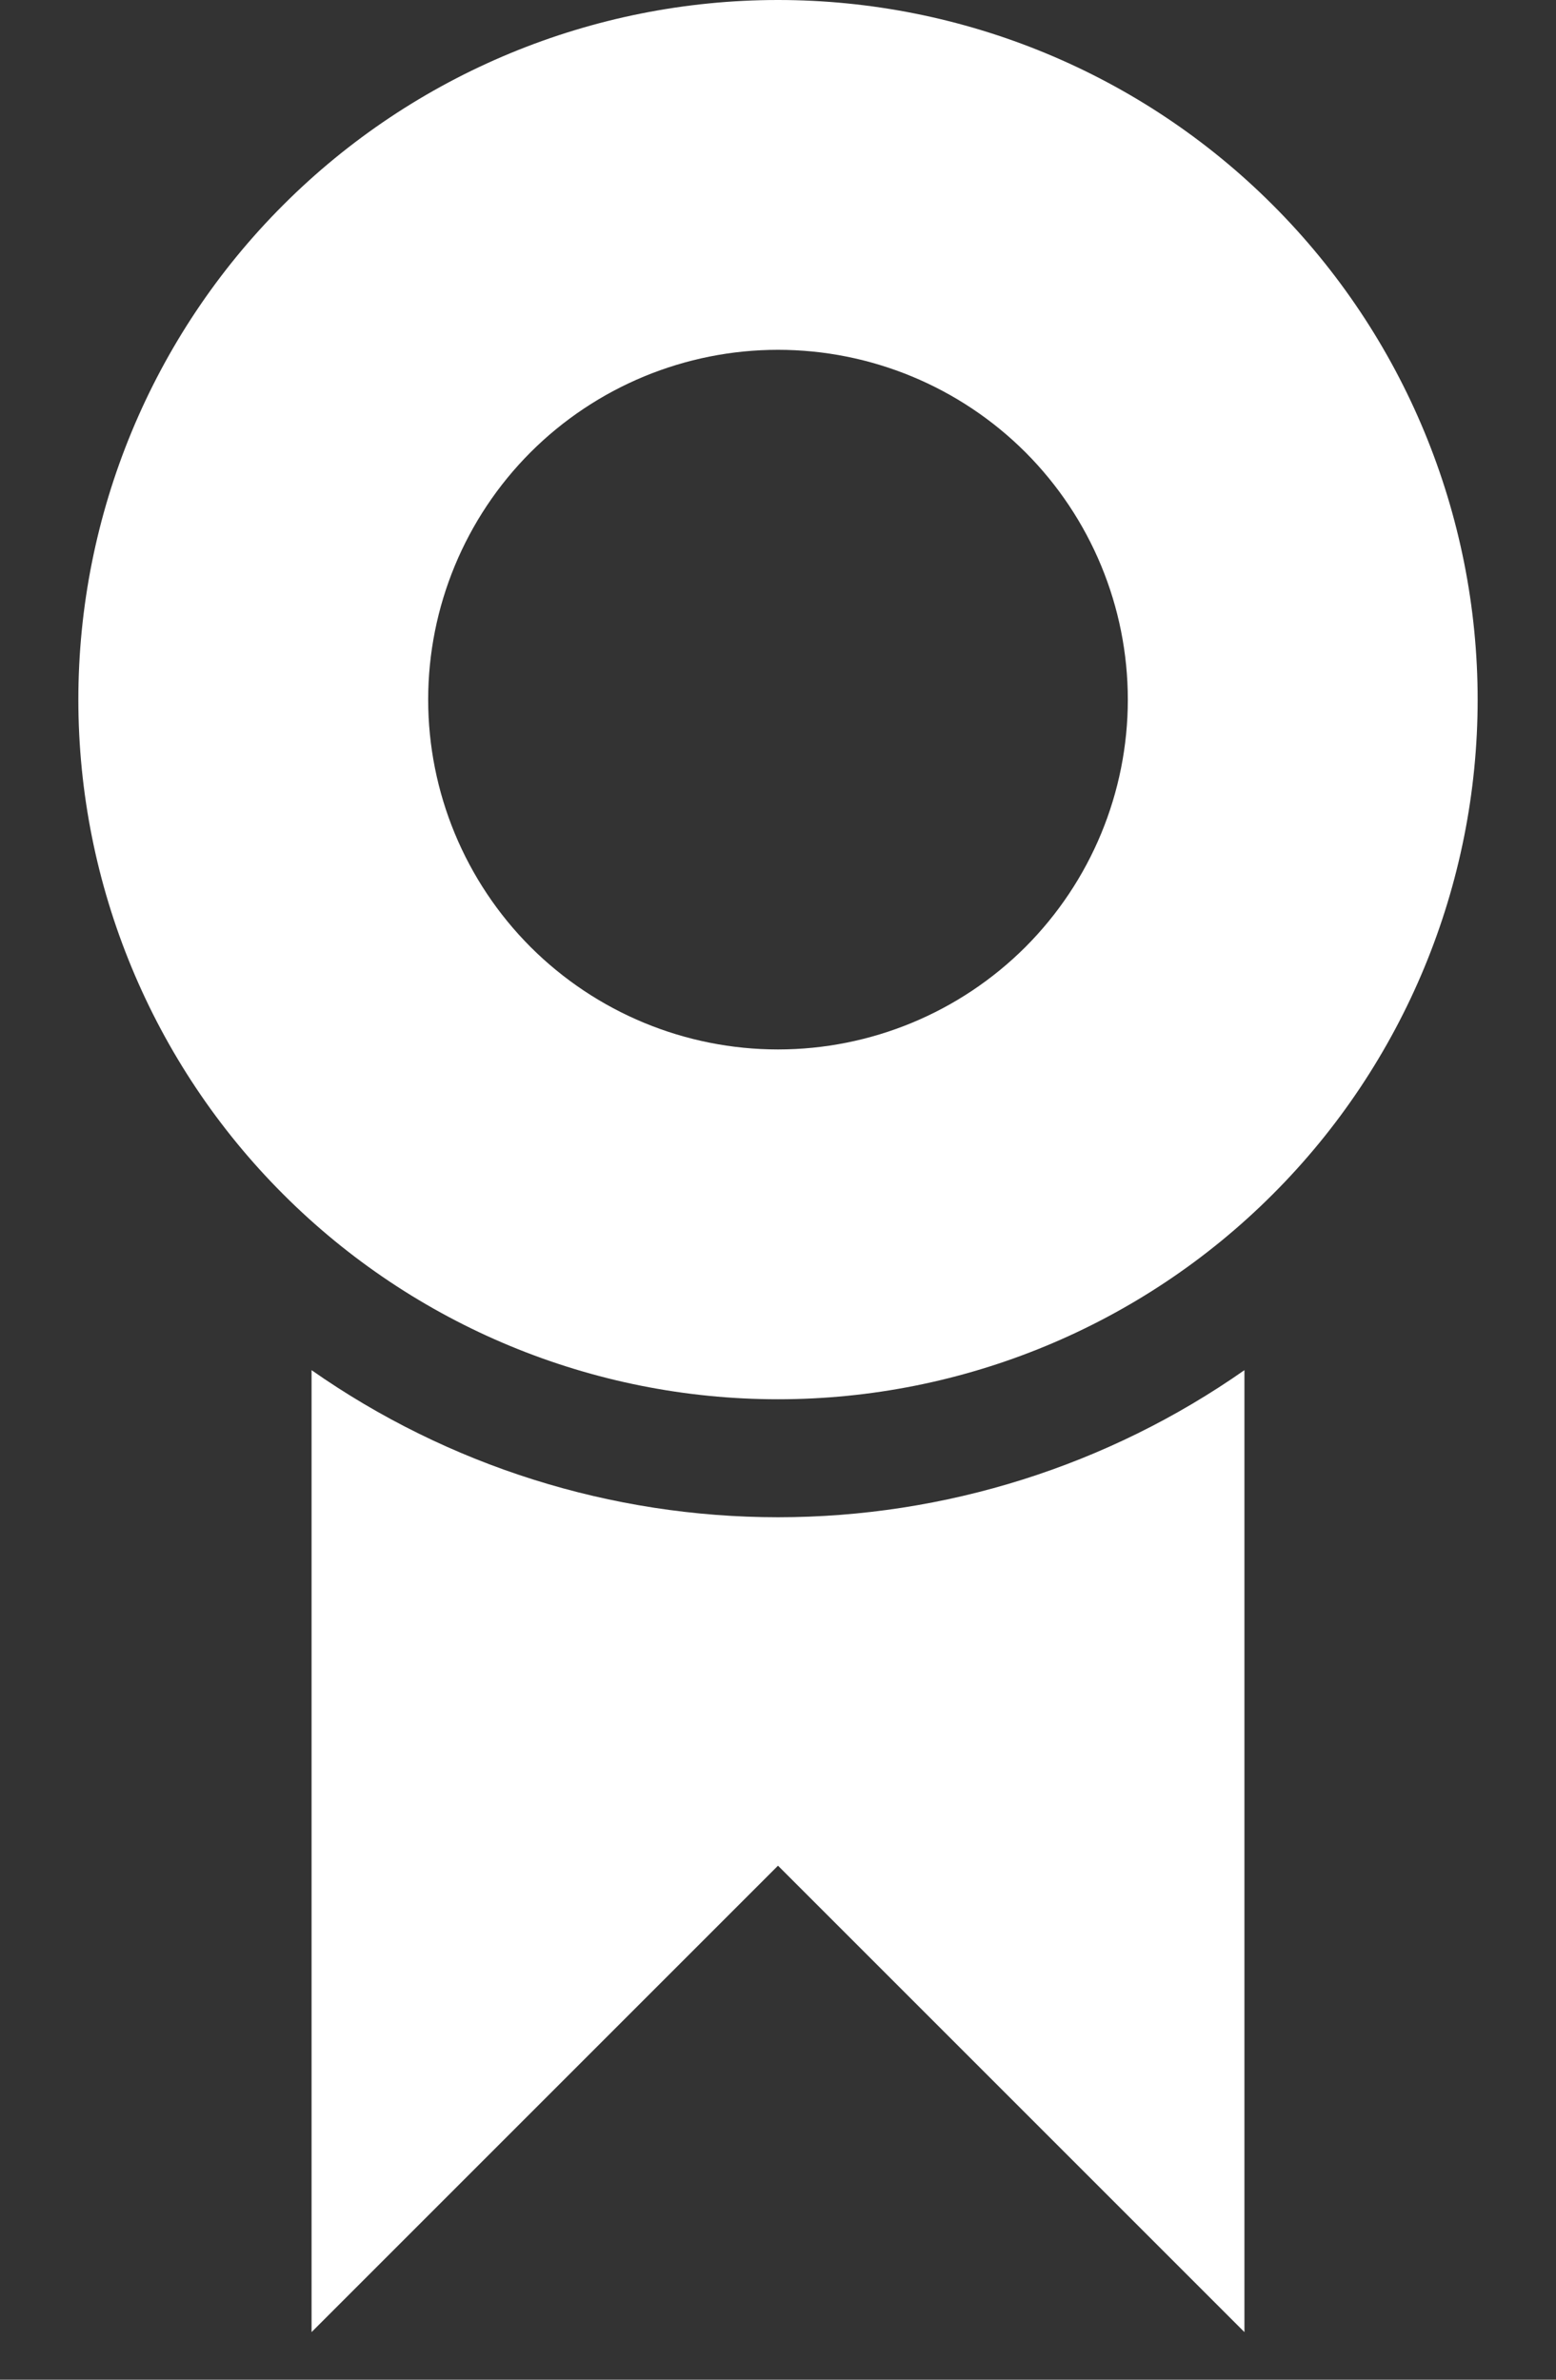 <svg width="17" height="26" viewBox="0 0 17 26" fill="none" xmlns="http://www.w3.org/2000/svg">
<rect x="0" y="0" width="17" height="26" fill="#333333" stroke="none"/>
<path d="M8.5 15.288C6.473 15.288 4.528 14.483 3.095 13.049C1.661 11.616 0.856 9.671 0.856 7.644C0.856 5.617 1.661 3.672 3.095 2.239C4.528 0.805 6.473 0 8.5 0C10.527 0 12.472 0.805 13.905 2.239C15.339 3.672 16.144 5.617 16.144 7.644C16.144 9.671 15.339 11.616 13.905 13.049C12.472 14.483 10.527 15.288 8.5 15.288ZM8.5 11.466C9.514 11.466 10.486 11.063 11.203 10.347C11.919 9.63 12.322 8.658 12.322 7.644C12.322 6.63 11.919 5.658 11.203 4.941C10.486 4.225 9.514 3.822 8.5 3.822C7.486 3.822 6.514 4.225 5.797 4.941C5.081 5.658 4.678 6.63 4.678 7.644C4.678 8.658 5.081 9.63 5.797 10.347C6.514 11.063 7.486 11.466 8.5 11.466ZM13.596 14.97V25.48L8.5 20.384L3.404 25.48V14.97C4.897 16.016 6.677 16.577 8.5 16.577C10.323 16.577 12.103 16.016 13.596 14.97Z" fill="white"/>
</svg>
